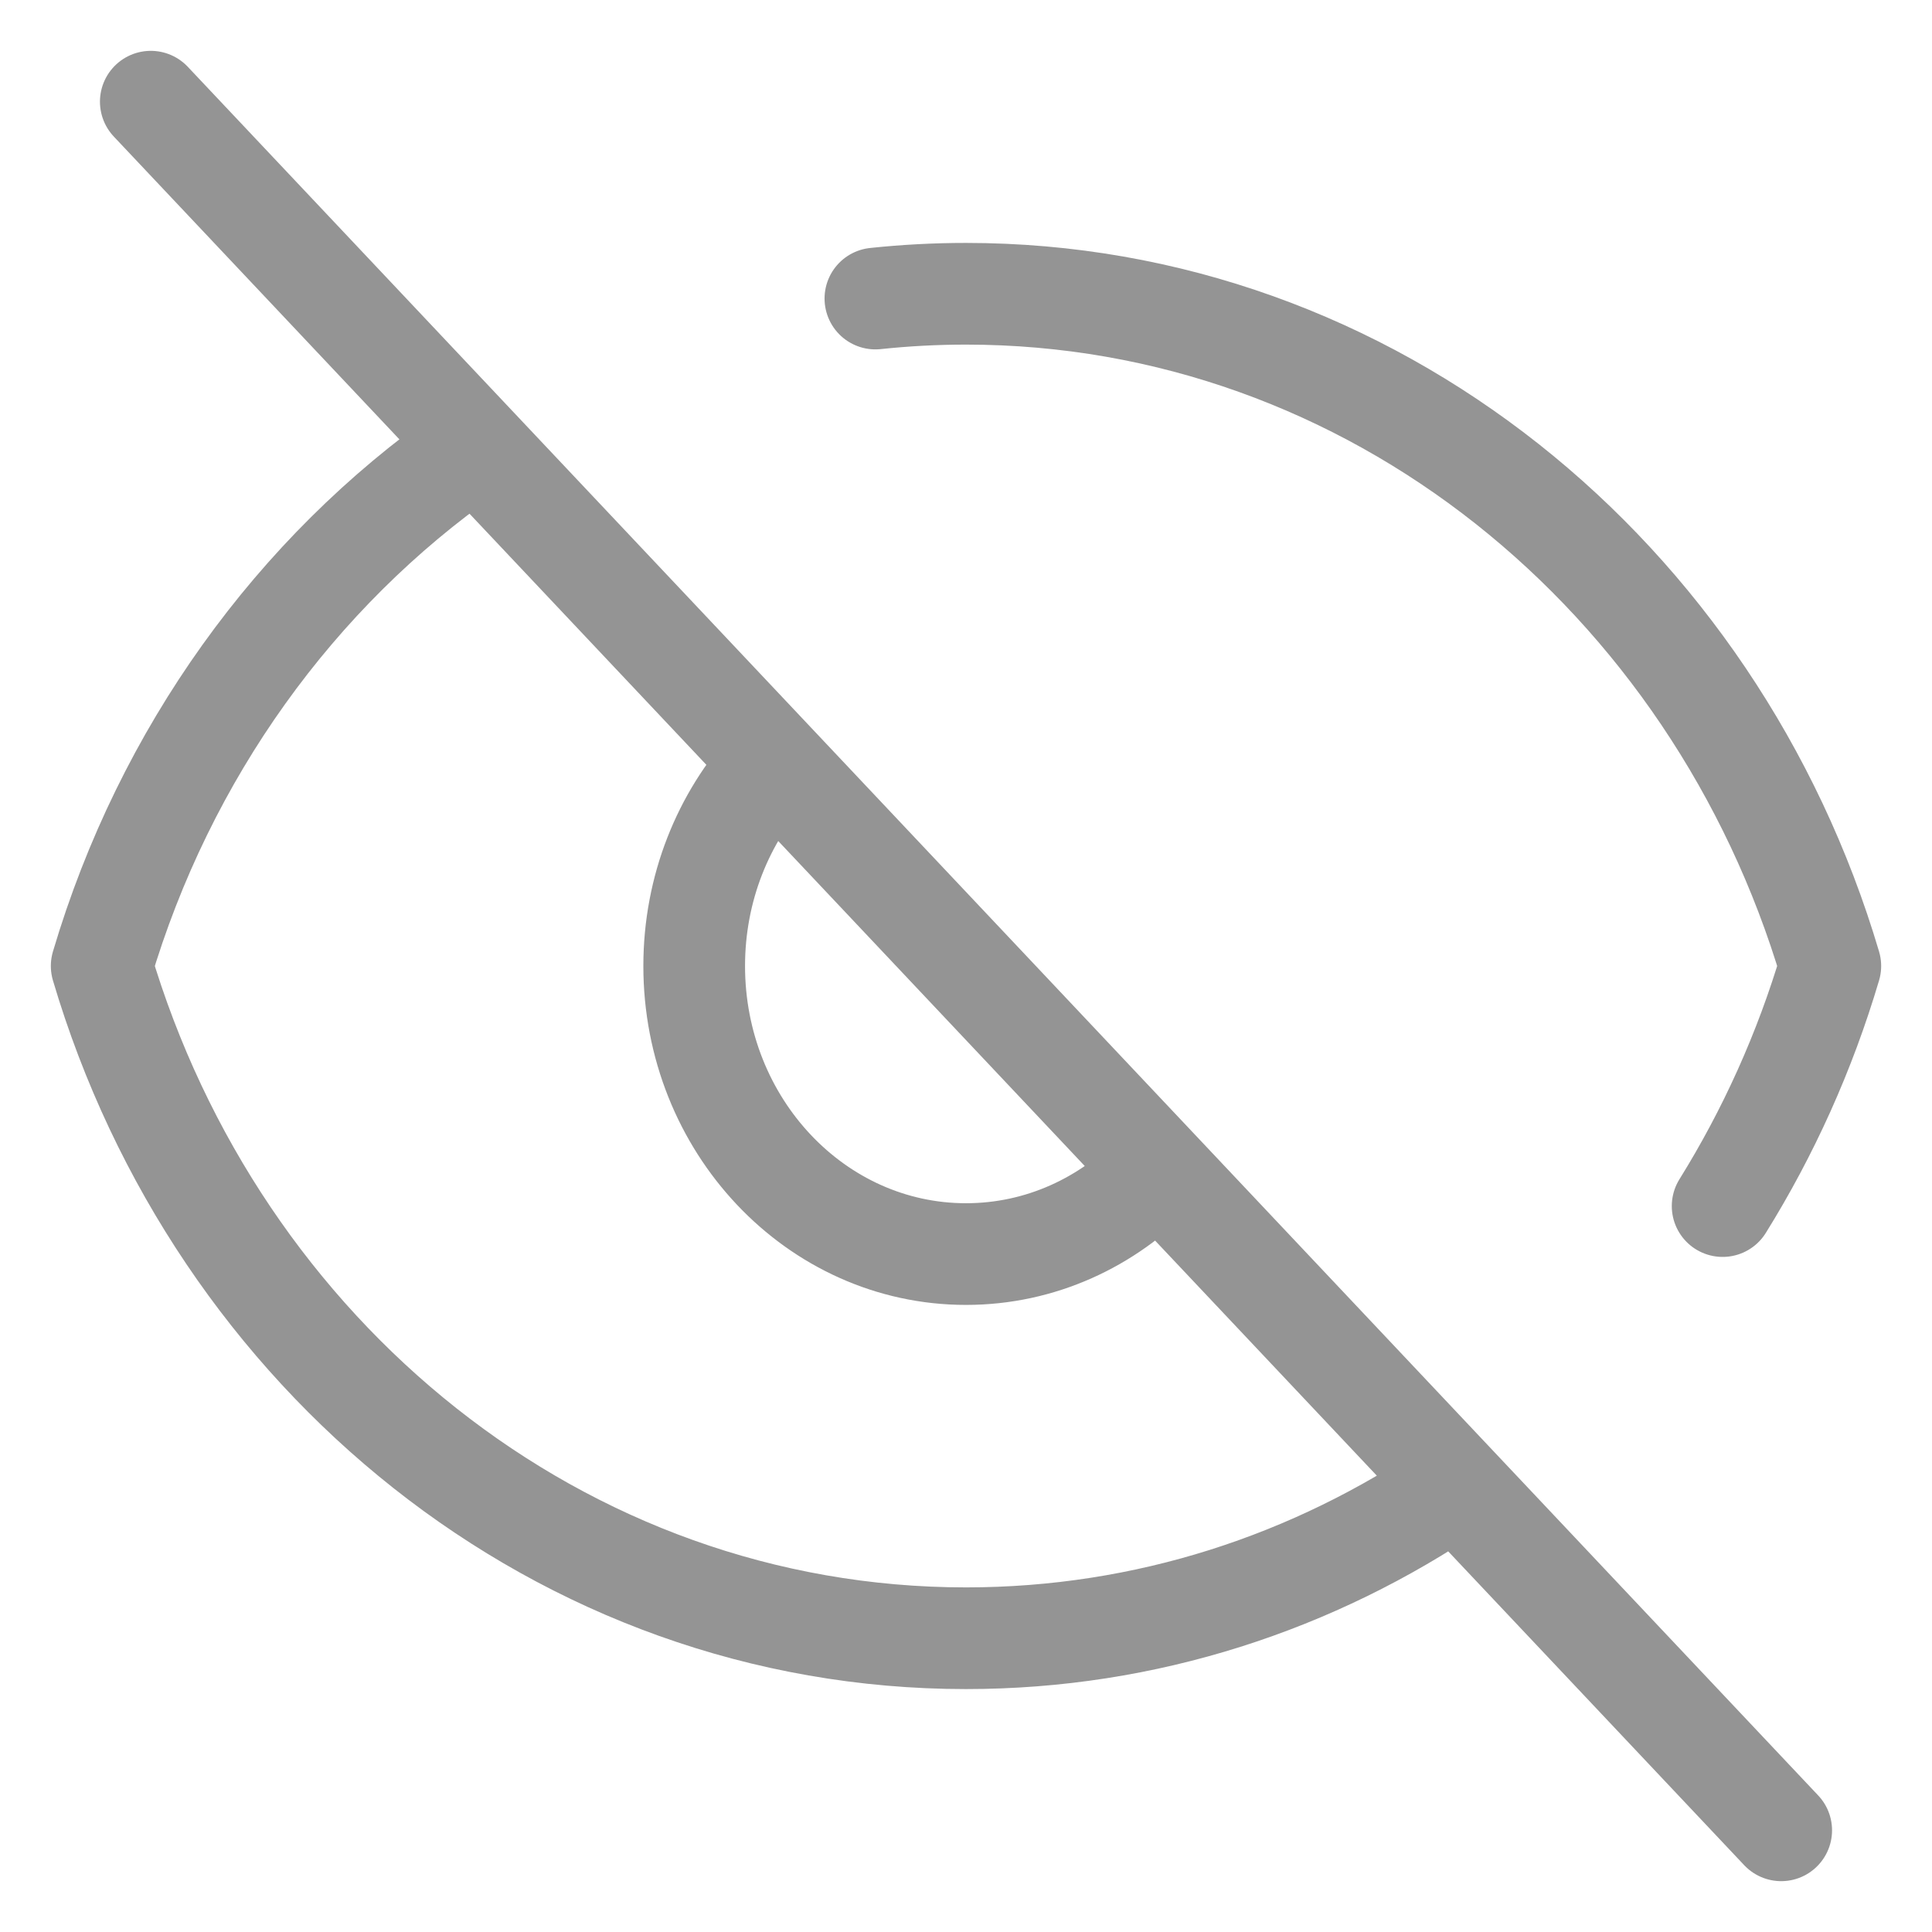 <svg width="19" height="19" viewBox="0 0 19 19" fill="none" xmlns="http://www.w3.org/2000/svg">
<path d="M1.483 1L17.517 18M7.58 7.53C7.114 8.04 6.827 8.734 6.827 9.5C6.827 11.065 8.024 12.333 9.5 12.333C10.232 12.333 10.896 12.021 11.379 11.514M4.601 4.445C2.909 5.628 1.62 7.407 1 9.5C2.135 13.332 5.511 16.111 9.5 16.111C11.272 16.111 12.922 15.563 14.31 14.617M8.609 2.936C8.902 2.905 9.199 2.889 9.5 2.889C13.489 2.889 16.865 5.668 18 9.5C17.75 10.344 17.391 11.137 16.941 11.861" stroke="#949494" stroke-linecap="round" stroke-linejoin="round"/>
</svg>
